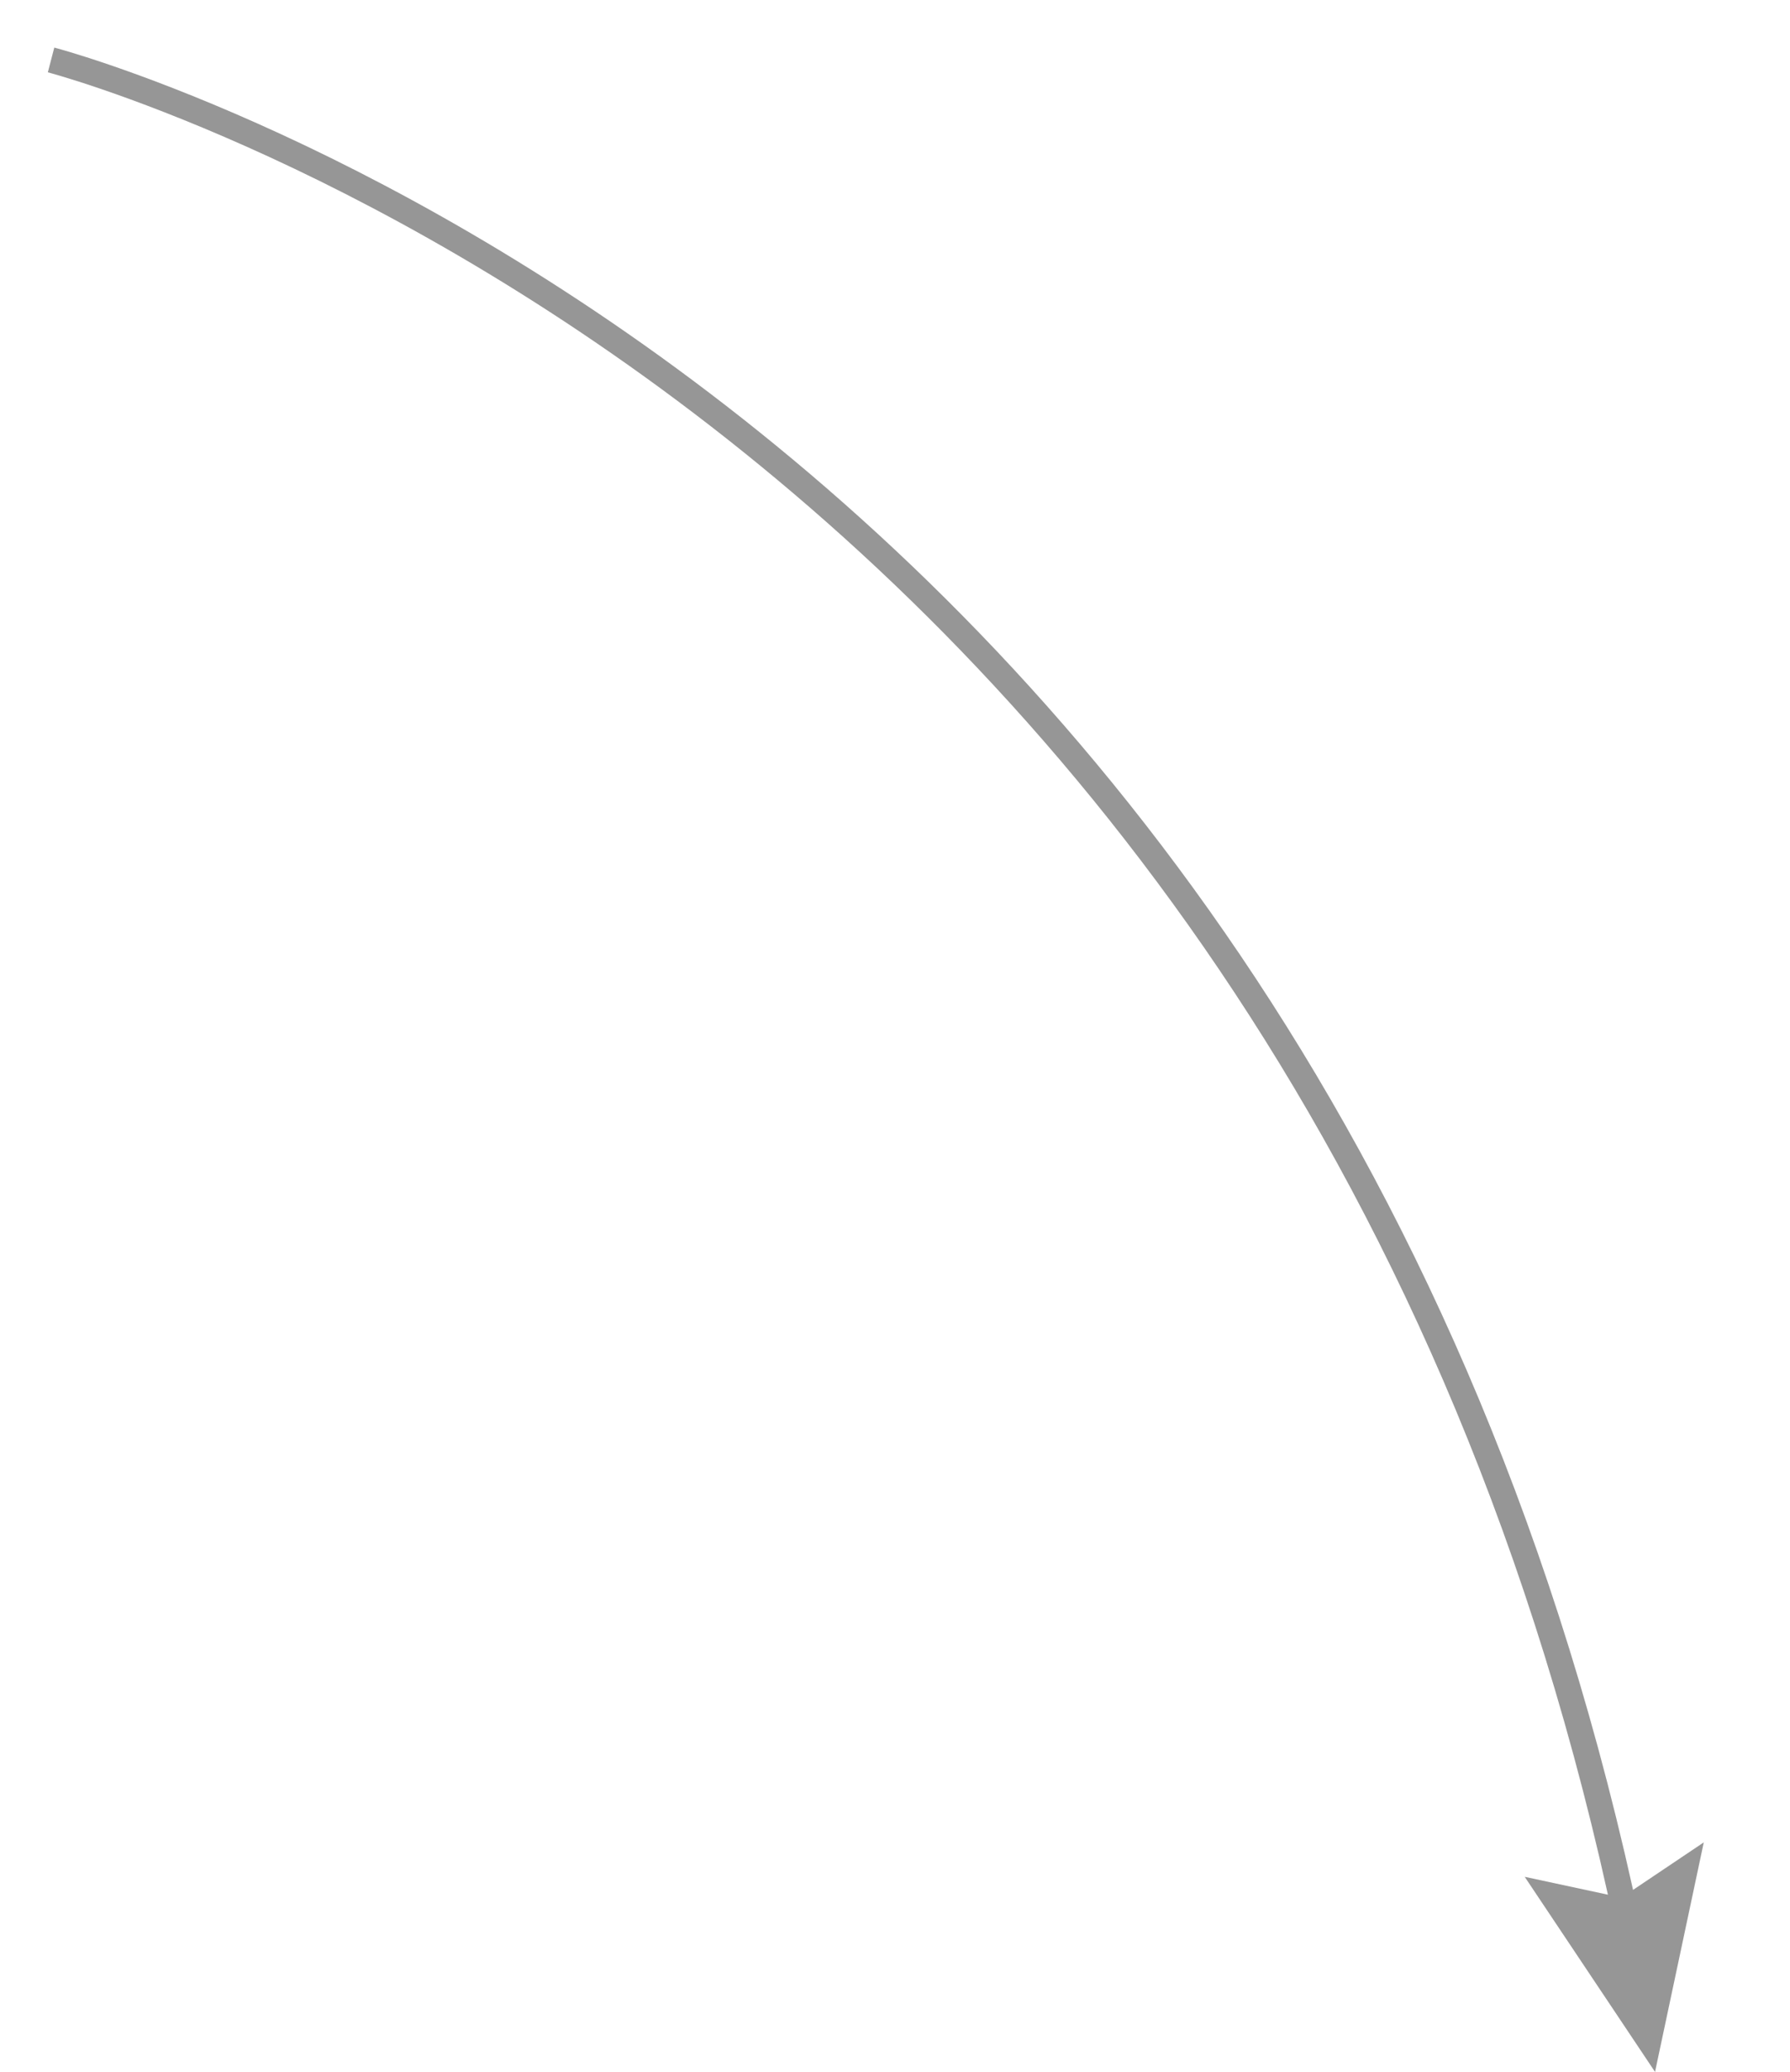 <?xml version="1.0" encoding="utf-8"?>
<!-- Generator: Adobe Illustrator 16.0.0, SVG Export Plug-In . SVG Version: 6.00 Build 0)  -->
<!DOCTYPE svg PUBLIC "-//W3C//DTD SVG 1.1//EN" "http://www.w3.org/Graphics/SVG/1.1/DTD/svg11.dtd">
<svg version="1.1" id="Layer_1" xmlns="http://www.w3.org/2000/svg" xmlns:xlink="http://www.w3.org/1999/xlink" x="0px" y="0px"
	 width="70px" height="81px" viewBox="28.67 2.418 70 81" enable-background="new 28.67 2.418 70 81" xml:space="preserve">
<g>
	<g>
		<path fill="none" stroke="#969696" stroke-miterlimit="10" d="M30.667,4.762c0,0,49.018,12.765,61.67,73.006"/>
		<g>
			<polygon fill="#969696" points="88.295,75.791 92.082,76.605 95.298,74.445 93.392,83.418 			"/>
		</g>
	</g>
</g>
</svg>
